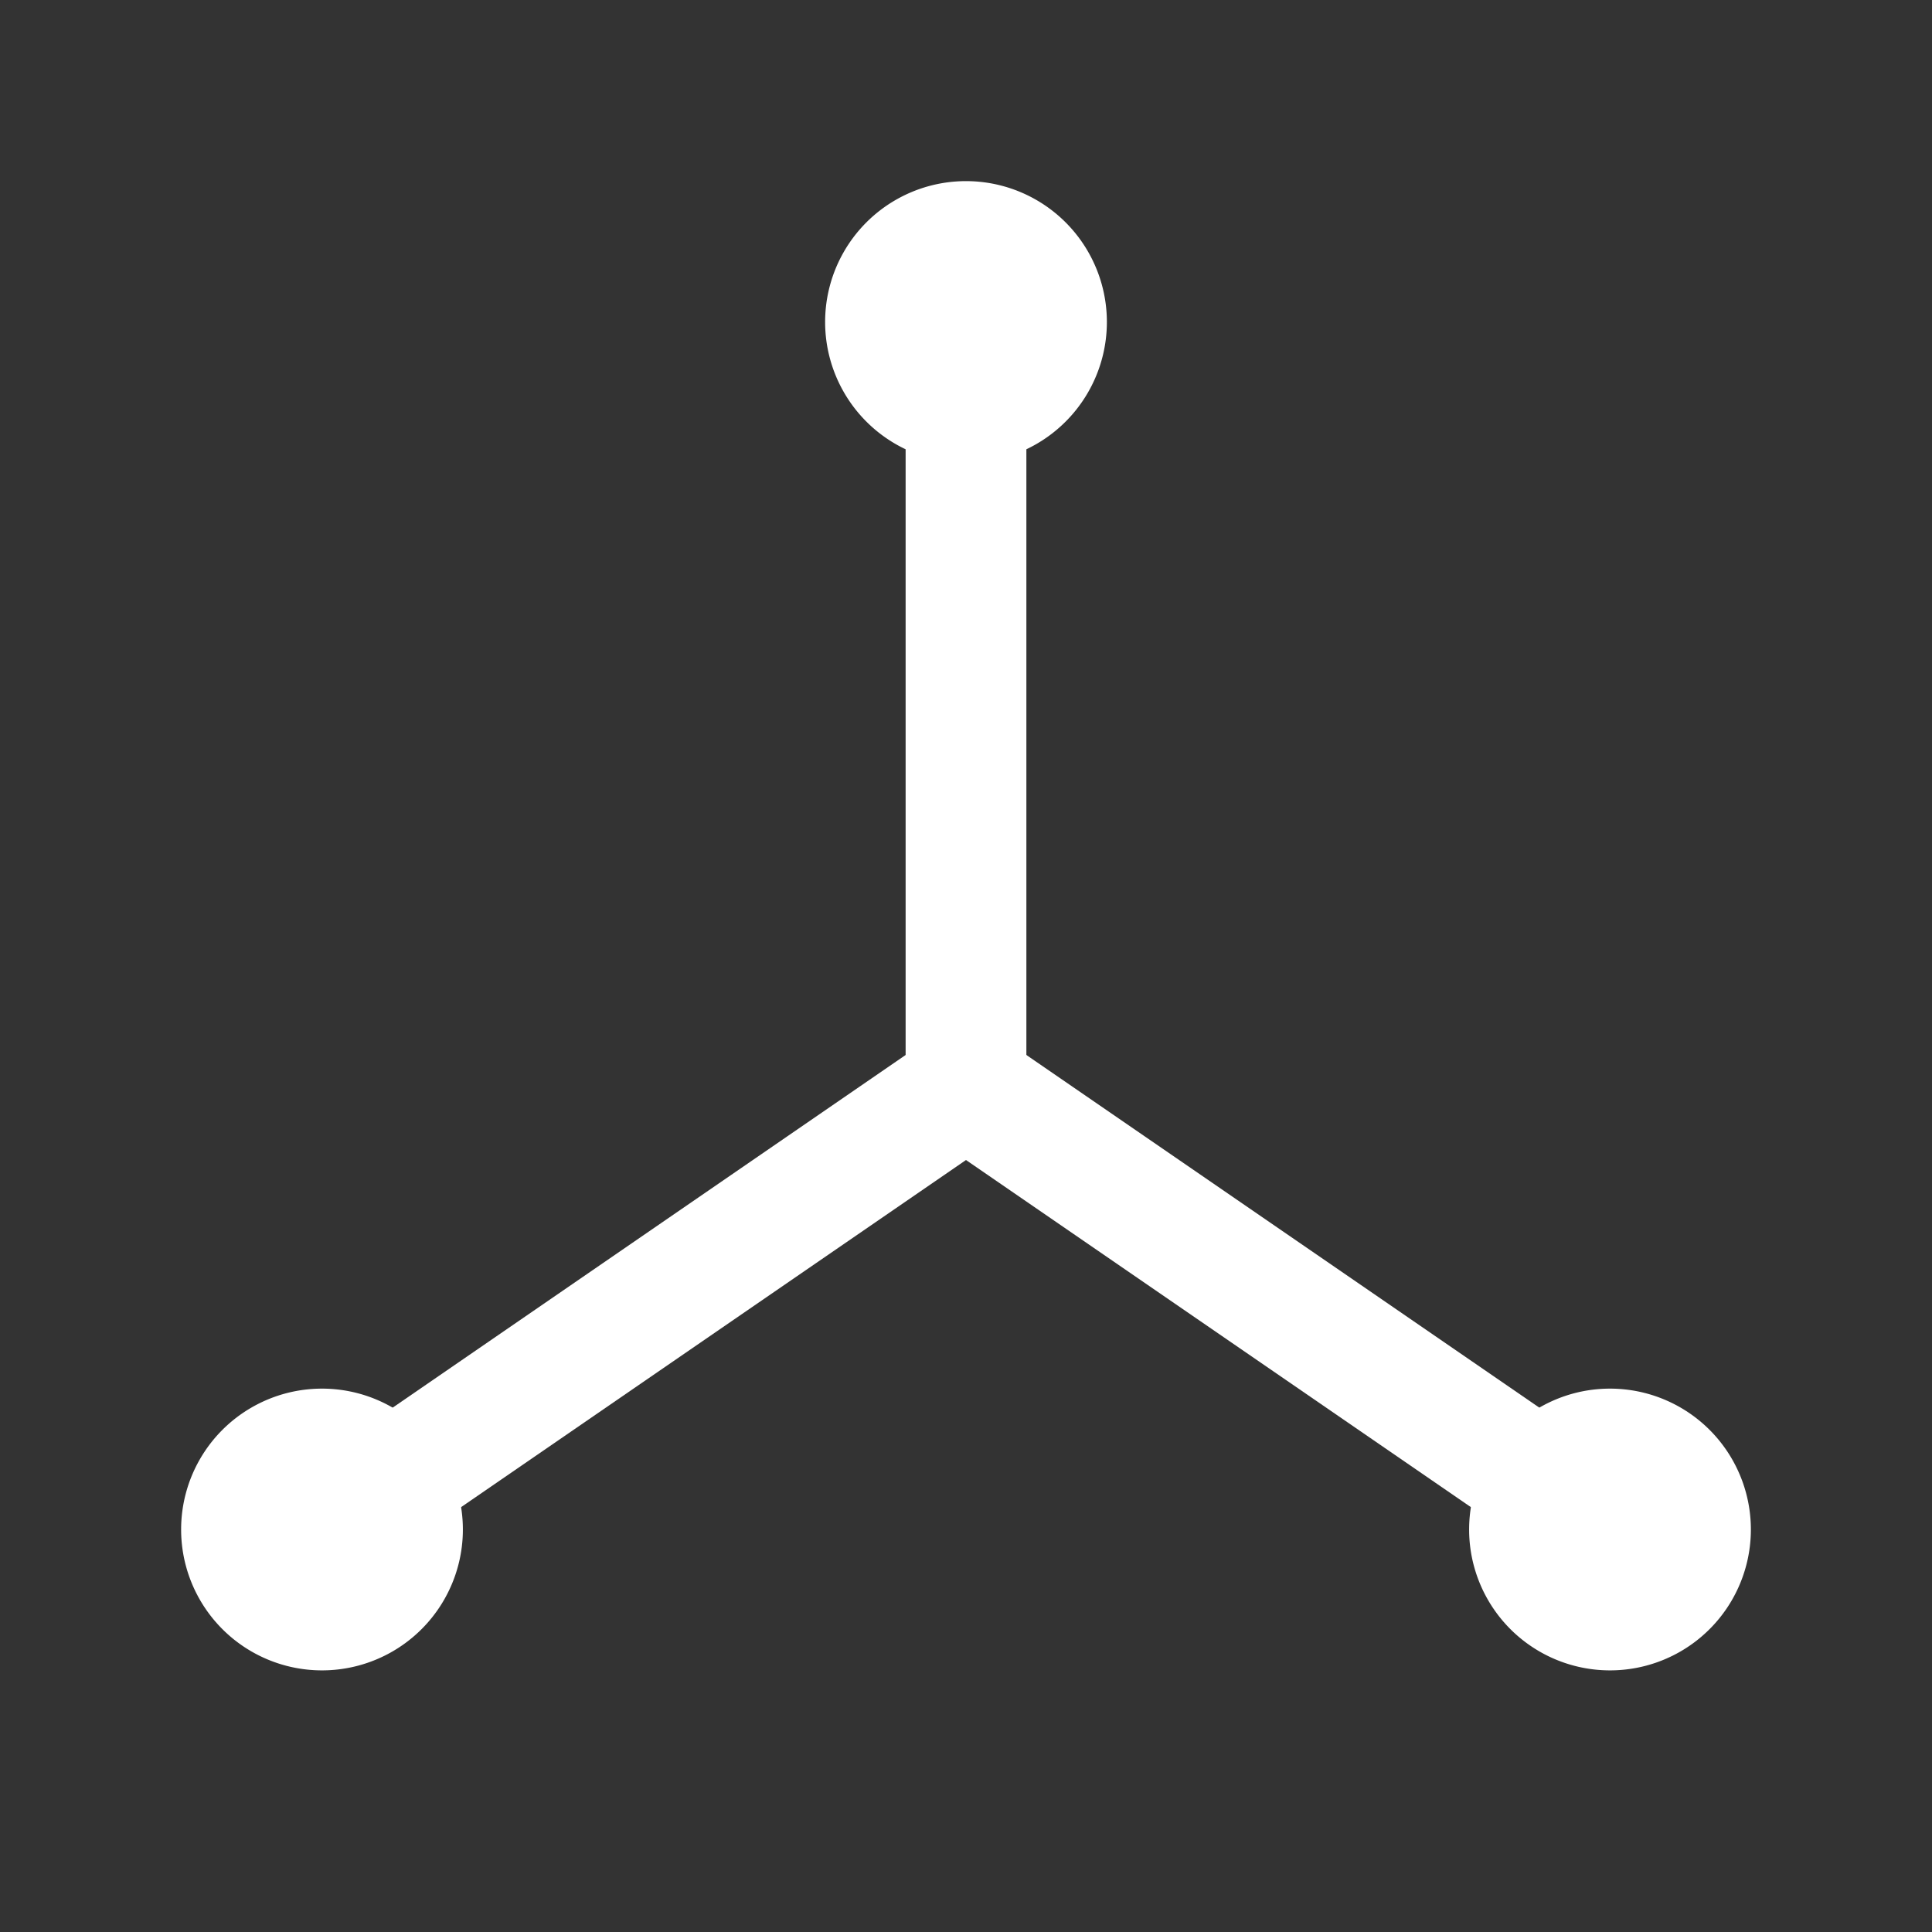 <svg xmlns="http://www.w3.org/2000/svg" class="icon icon-tabler icon-tabler-gizmo" width="24" height="24" viewBox="0 0 24 24" stroke-width="1.5" stroke="#ffffff" fill="none" stroke-linecap="round" stroke-linejoin="round"><rect x="0" y="0" width="24" height="24" fill="#333333" stroke="none"/>  <path stroke="none" d="M0 0h24v24H0z" fill="none"/>  <path d="M20 19l-8 -5.5l-8 5.5" />  <path d="M12 4v9.5" />  <path d="M12 4m-1 0a1 1 0 1 0 2 0a1 1 0 1 0 -2 0" />  <path d="M4 19m-1 0a1 1 0 1 0 2 0a1 1 0 1 0 -2 0" />  <path d="M20 19m-1 0a1 1 0 1 0 2 0a1 1 0 1 0 -2 0" /></svg>